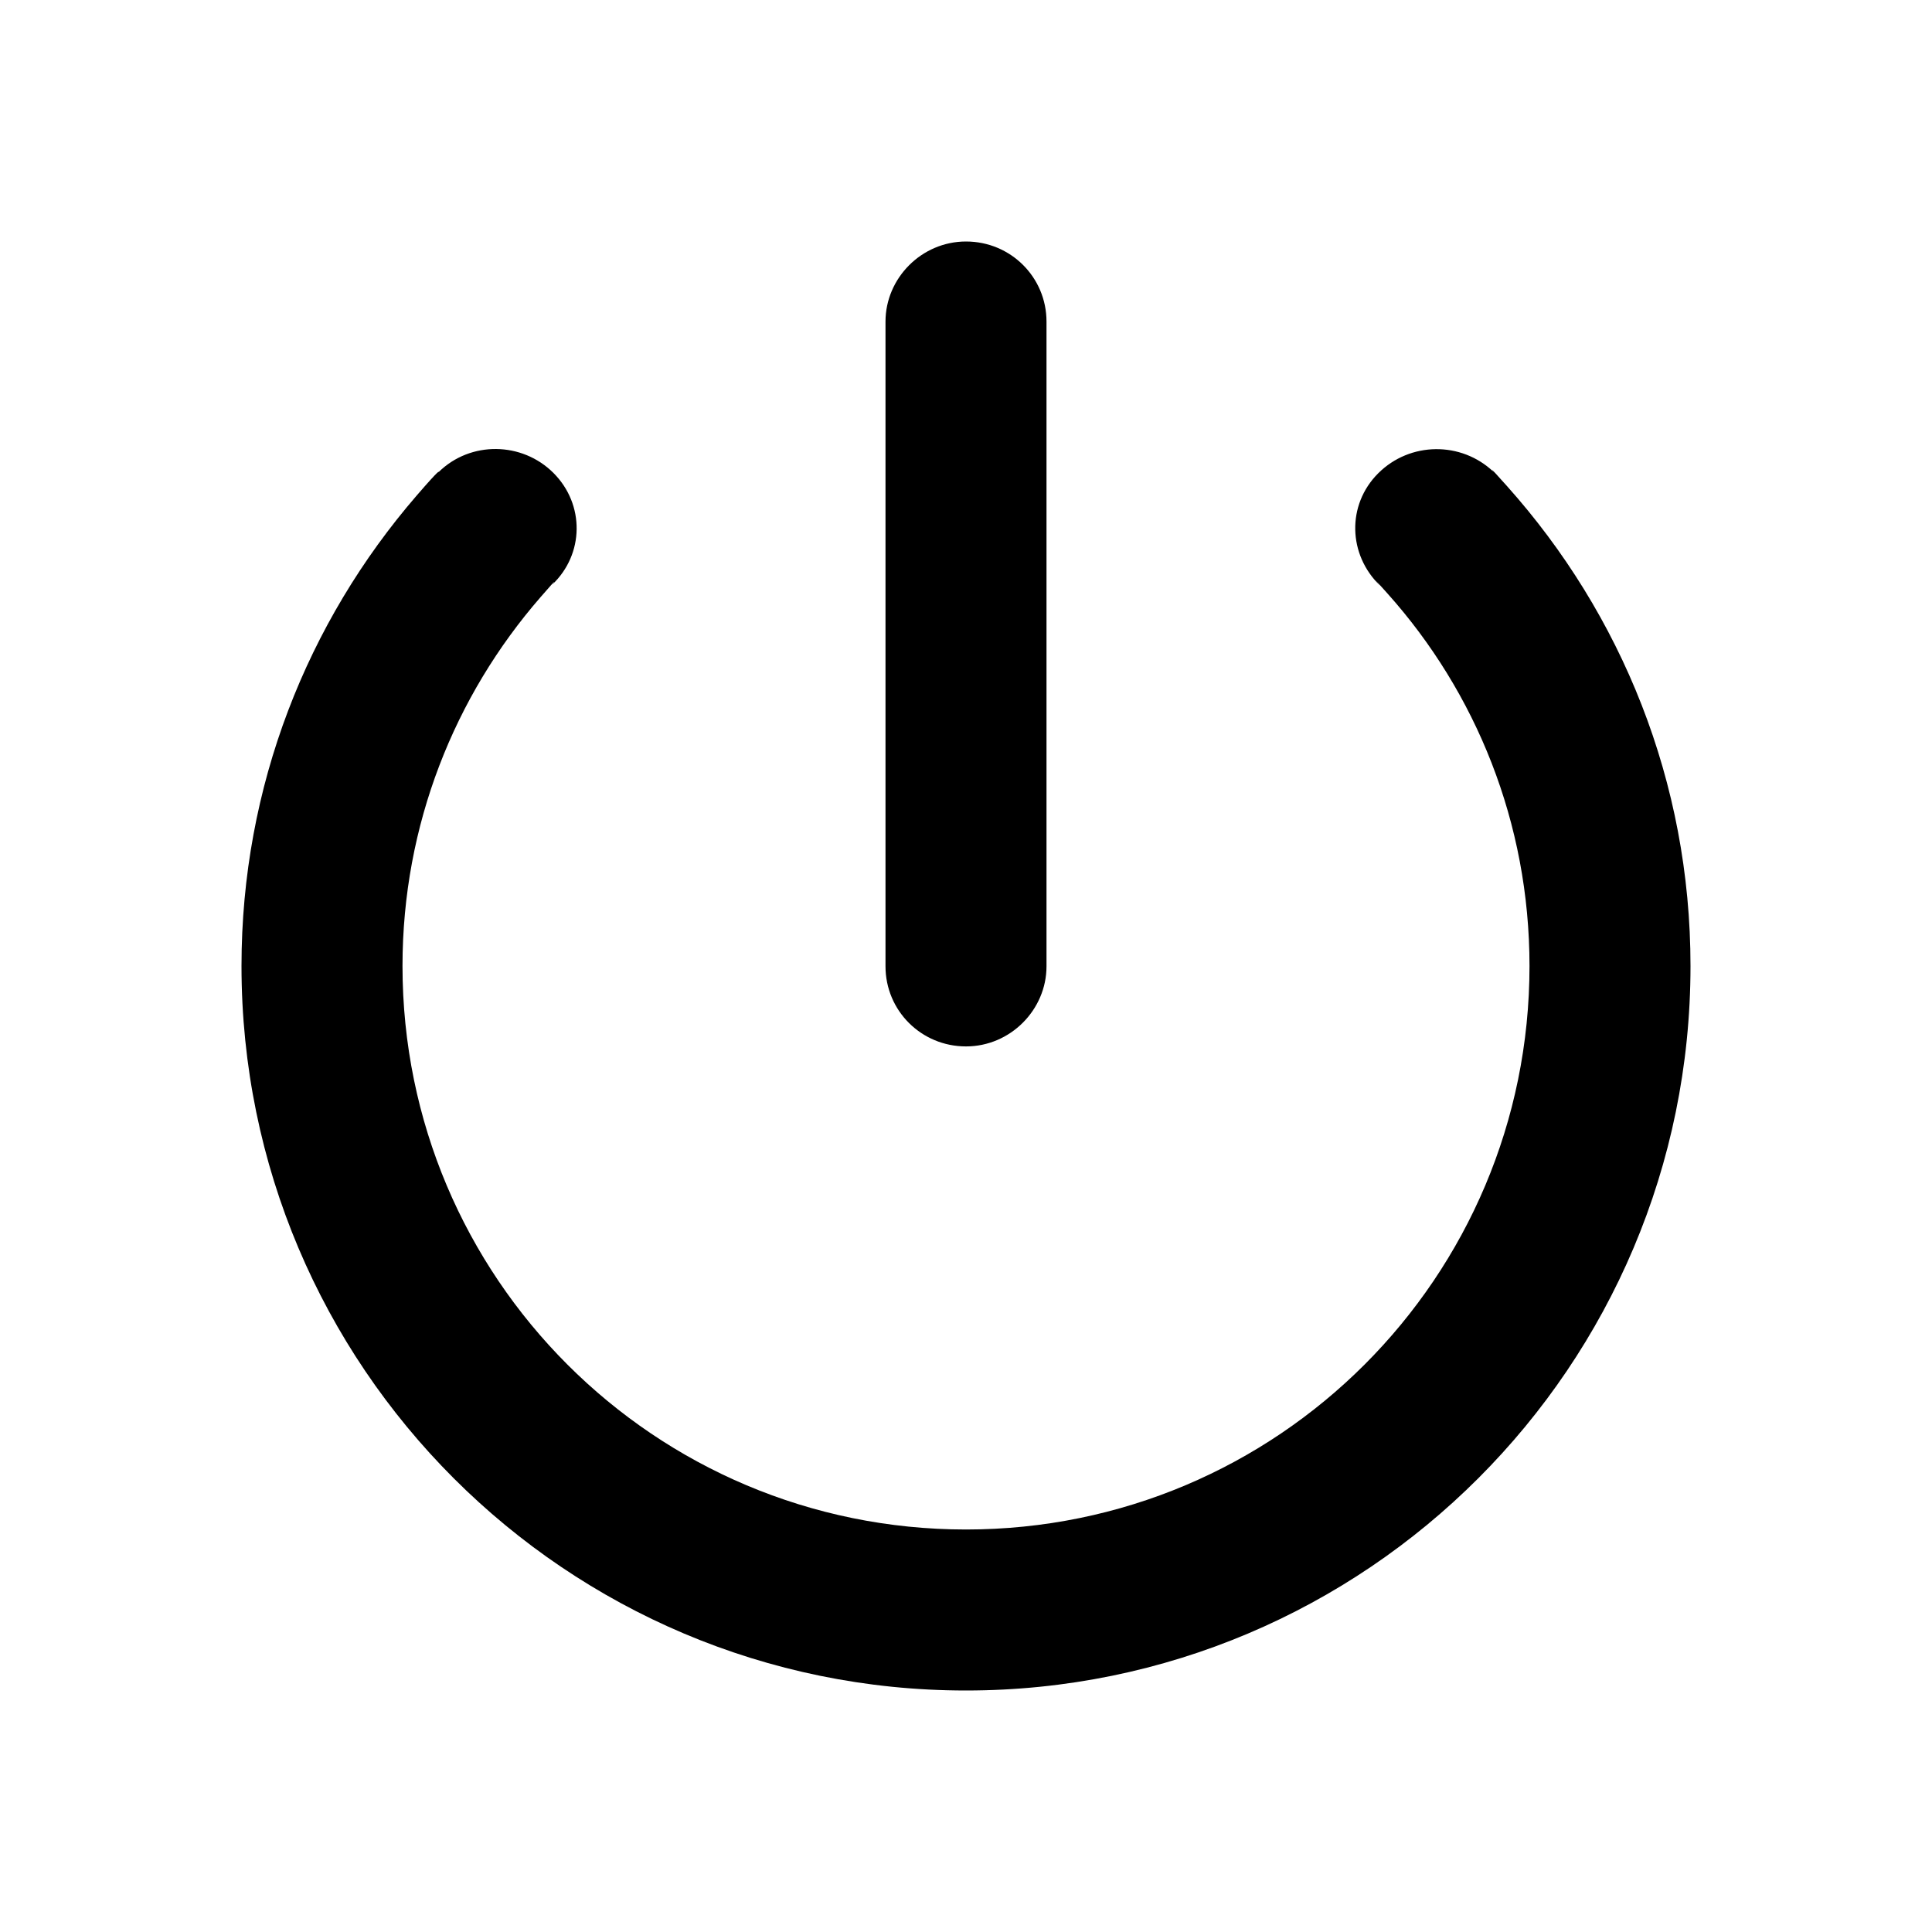 <svg xmlns="http://www.w3.org/2000/svg" width="24" height="24" version="1.1" viewBox="0 0 24 24"><title>turn-off</title><path d="M12 3c-0.552 0-1 0.456-1 0.995v8.009c0 0.55 0.444 0.995 1 0.995v0c0.552 0 1-0.456 1-0.995v-8.009c0-0.55-0.444-0.995-1-0.995v0zM17.12 5.88c-0.392 0.392-0.375 1.011 0.024 1.395 0 0-0.16-0.184 0.094 0.1 1.096 1.226 1.762 2.846 1.762 4.625 0 3.87-3.13 7-7 7s-7-3.13-7-7c0-1.755 0.648-3.355 1.714-4.581 0.264-0.304 0.145-0.156 0.145-0.156 0.398-0.377 0.408-0.996 0.016-1.388v0c-0.389-0.389-1.030-0.4-1.426-0.011 0 0 0.031-0.060-0.274 0.293-1.356 1.57-2.175 3.607-2.175 5.843 0 4.97 4.030 9 9 9s9-4.030 9-9c0-2.292-0.861-4.374-2.278-5.96-0.277-0.31-0.168-0.178-0.168-0.178-0.4-0.382-1.039-0.377-1.434 0.018v0z"/></svg>